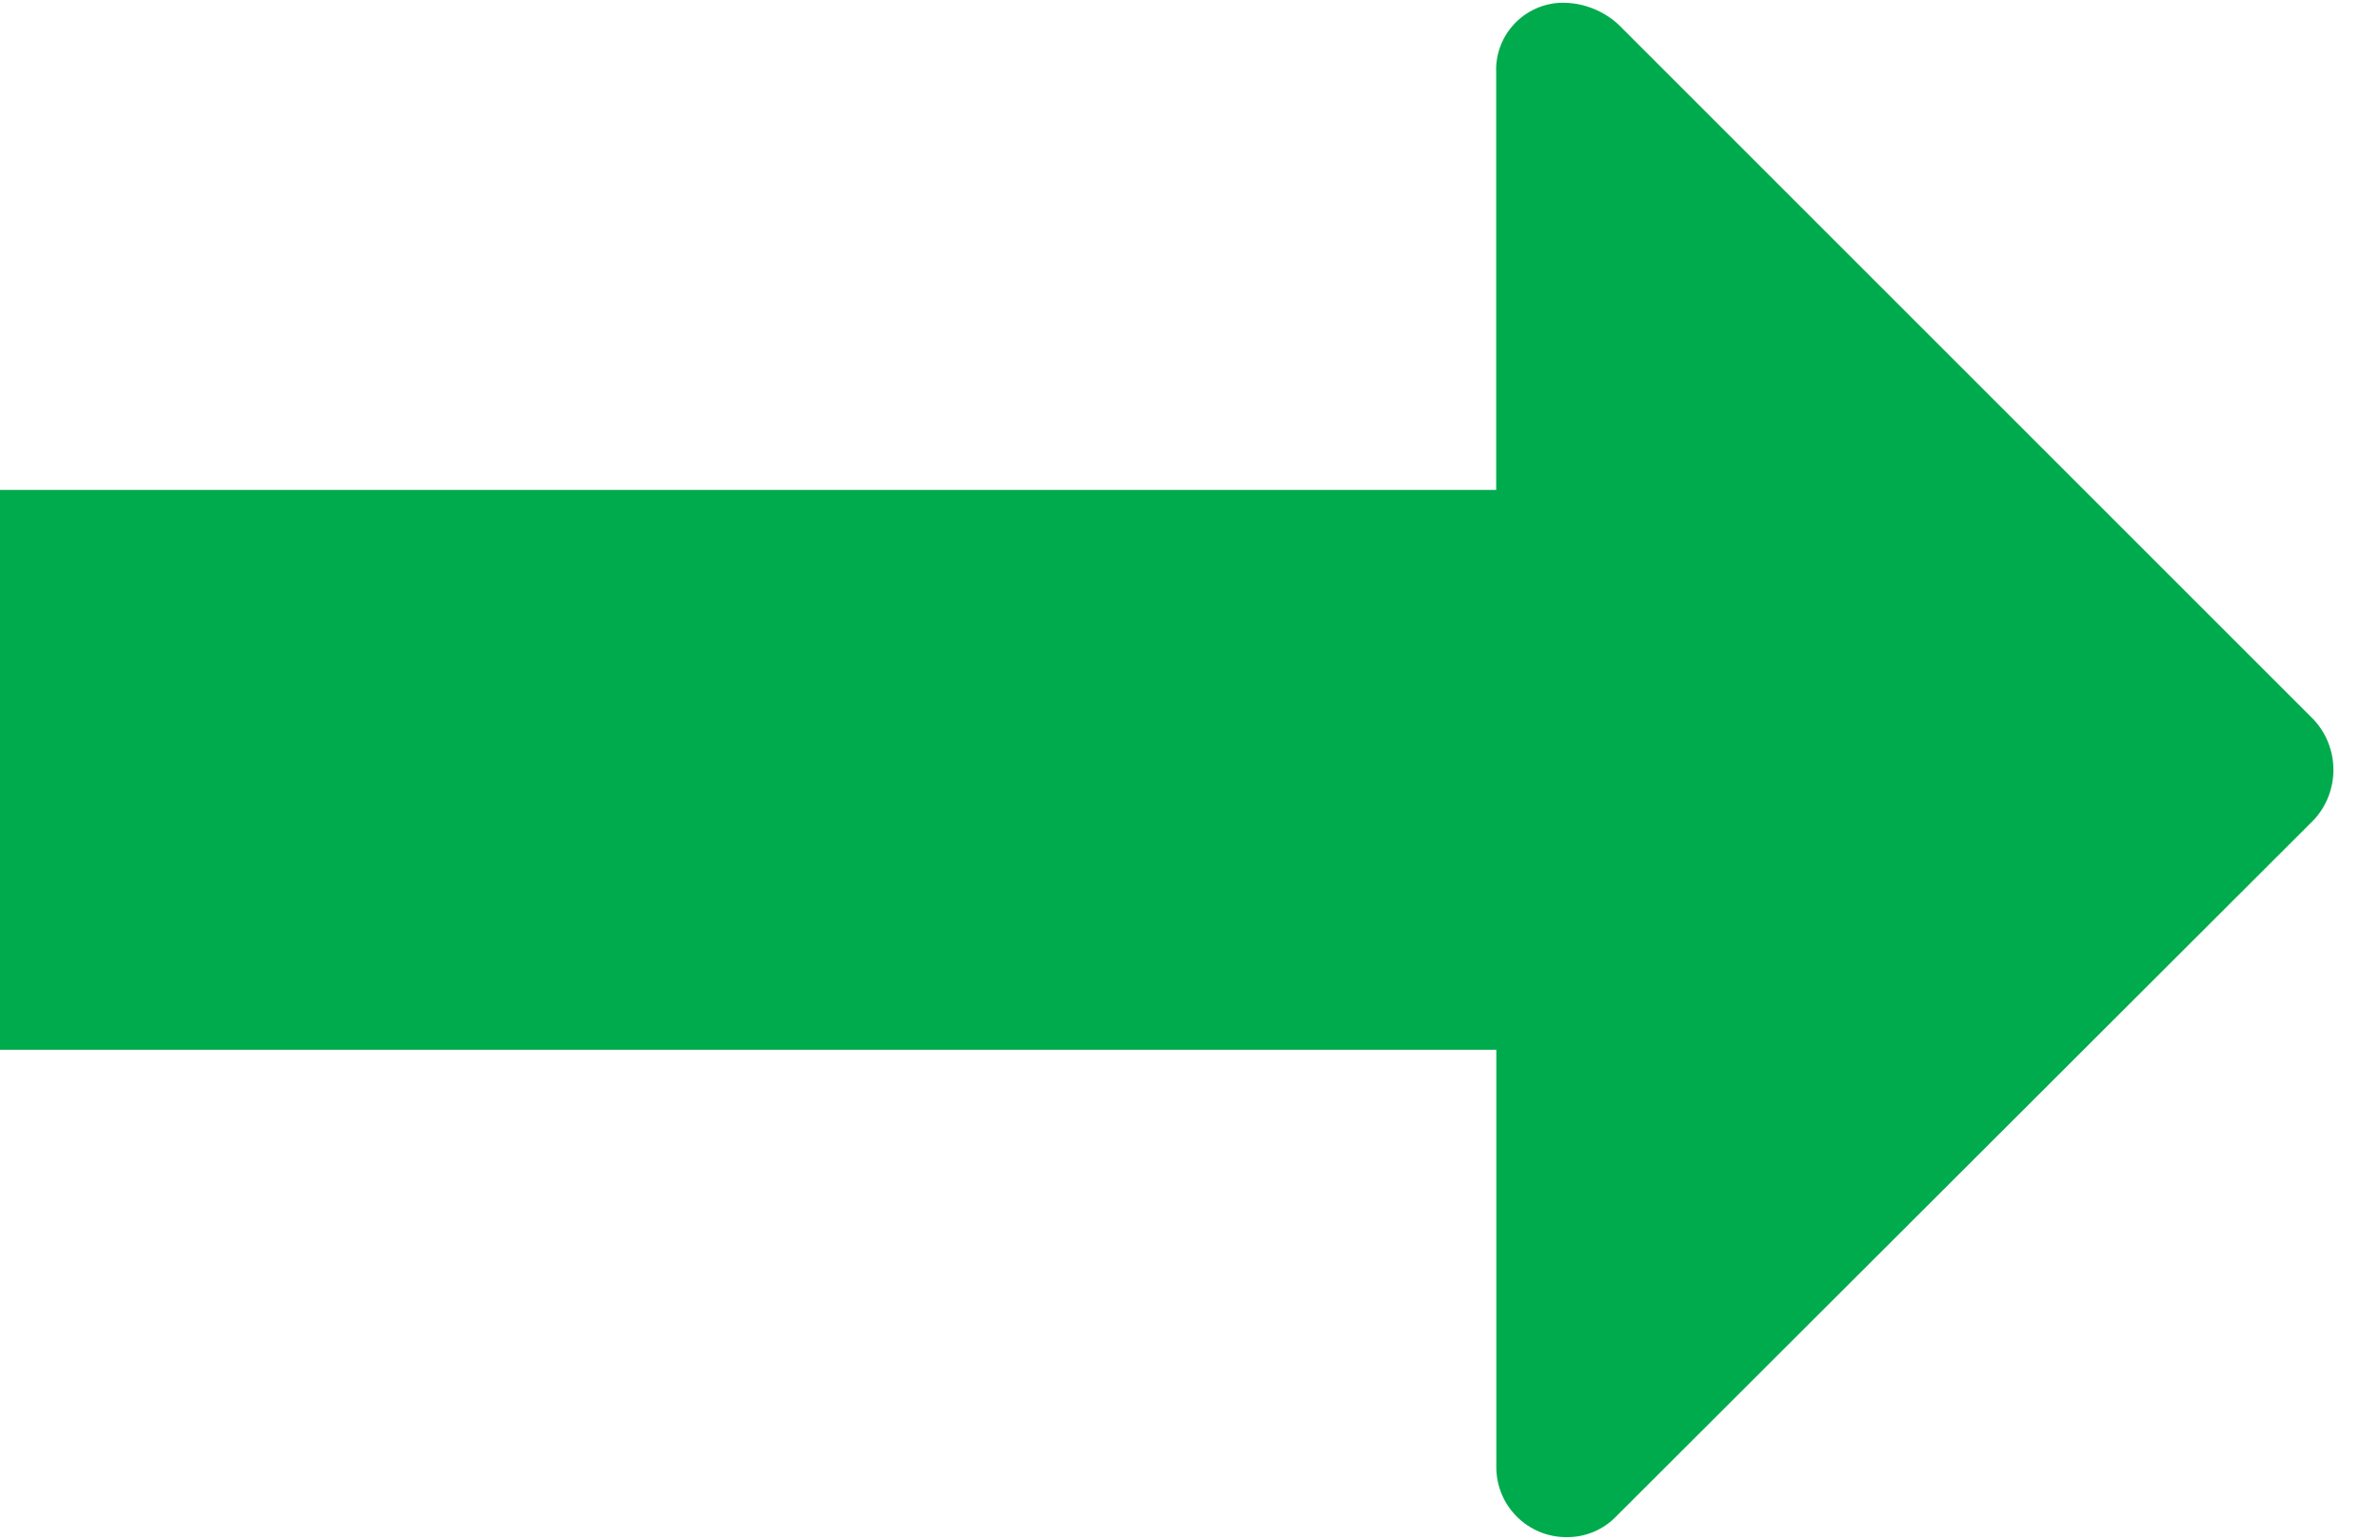 <?xml version="1.0" encoding="UTF-8"?>
<svg width="17px" height="11px" viewBox="0 0 17 11" version="1.1" xmlns="http://www.w3.org/2000/svg" xmlns:xlink="http://www.w3.org/1999/xlink">
    <!-- Generator: Sketch 54.1 (76490) - https://sketchapp.com -->
    <title>np_arrow_2094739_FFFFFF</title>
    <desc>Created with Sketch.</desc>
    <g id="Parameter---Mockups" stroke="none" stroke-width="1" fill="none" fill-rule="evenodd">
        <g id="16-PM" transform="translate(-1519, -315)" fill="#00AB4E" fill-rule="nonzero">
            <g id="np_arrow_2094739_FFFFFF" transform="translate(1519, 315)">
                <path d="M11.56,0.175 C11.458,0.081 11.325,0.026 11.187,0.02 C11.052,0.014 10.922,0.065 10.827,0.16 C10.732,0.255 10.681,0.385 10.687,0.52 L10.687,3.5 L-5.66666667e-05,3.5 L-5.66666667e-05,7.5 L10.688,7.5 L10.688,10.482 C10.688,10.758 10.912,10.982 11.188,10.982 C11.323,10.984 11.452,10.93 11.545,10.833 L16.527,5.858 C16.714,5.656 16.714,5.344 16.527,5.142 L11.56,0.175 Z" id="Path"></path>
            </g>
        </g>
    </g>
</svg>
